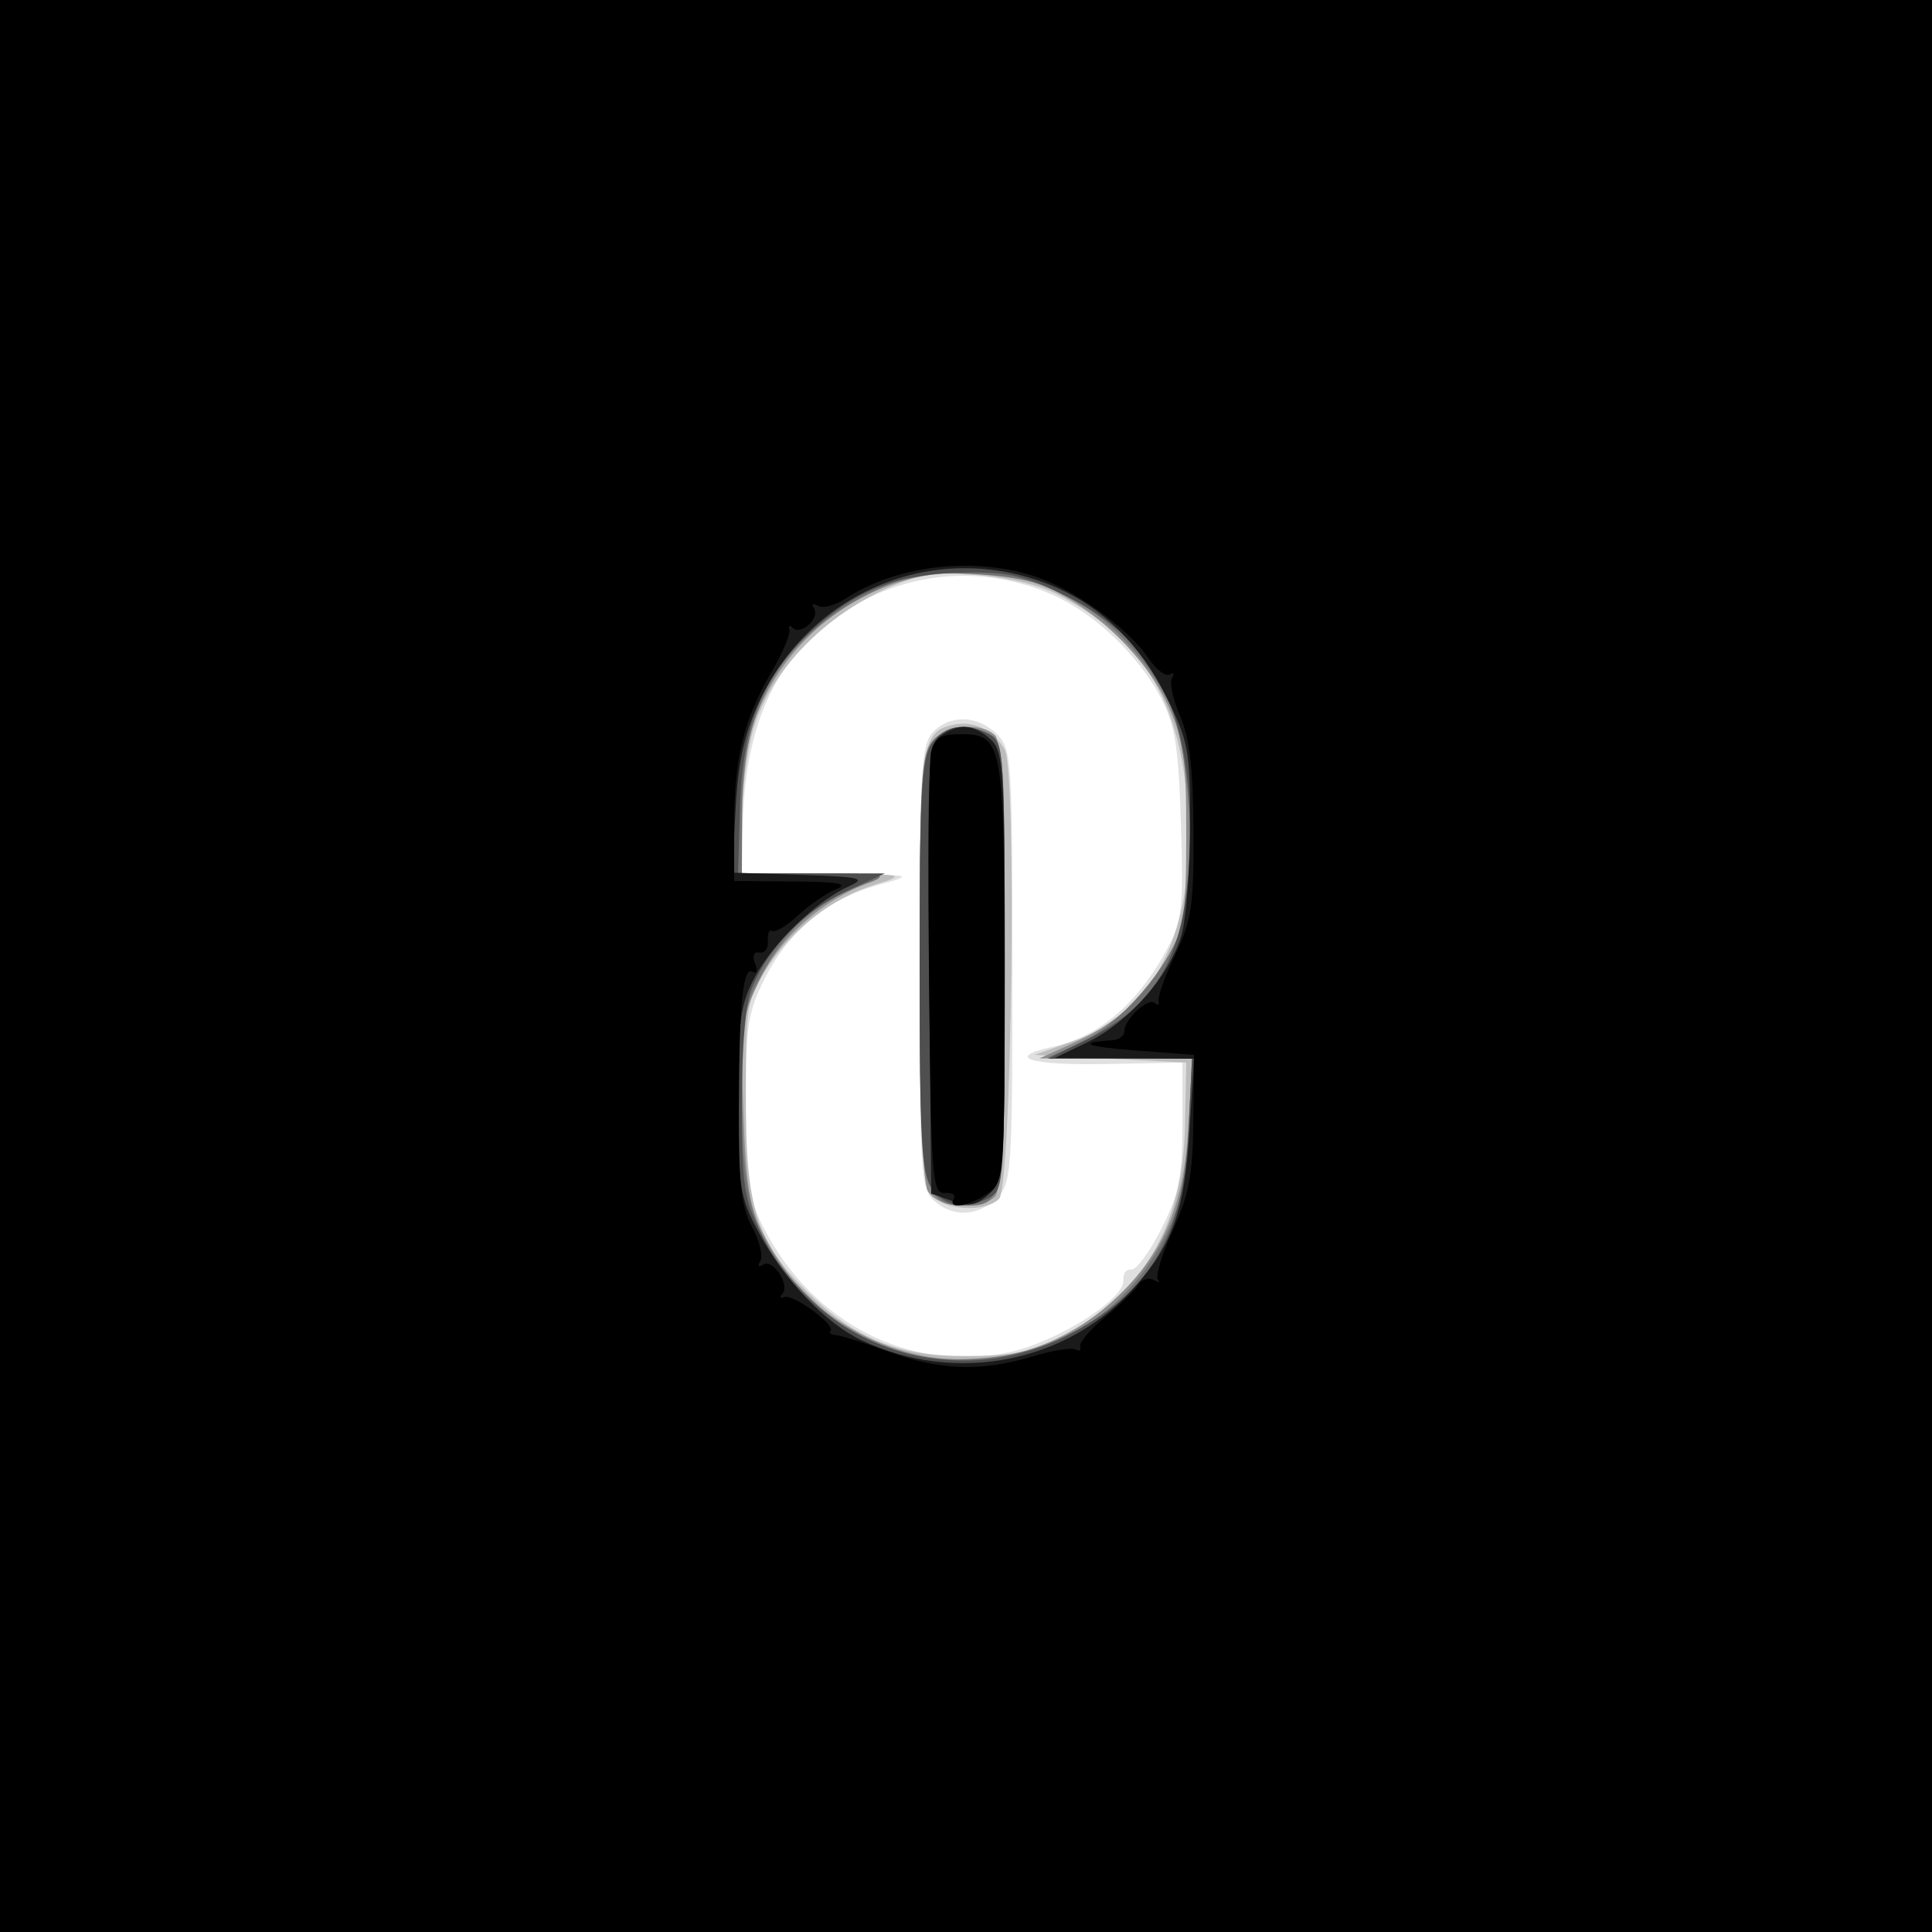 <svg width="250" height="250" viewBox="0 0 250 250" fill="none" xmlns="http://www.w3.org/2000/svg">
<rect x="0" y="0" width="250" height="250" fill="#333333" stroke="none"/>
<path fill-rule="evenodd" clip-rule="evenodd" d="M0 125V250H125H250V125V0H125H0V125Z" fill="white"/>
<path fill-rule="evenodd" clip-rule="evenodd" d="M0 125V250H125H250V125V0H125H0V125ZM136.236 76.986C141.651 79.382 147.313 84.774 150.222 90.306C152.054 93.791 152.492 96.544 152.812 106.597C153.154 117.341 152.966 119.13 151.133 122.597C147.352 129.745 142.246 134.157 136.25 135.455C129.946 136.82 133.116 137.867 143.001 137.685L153.002 137.5L153.001 145.571C153 152.391 152.574 154.482 150.25 159.071C148.738 162.057 146.99 164.405 146.368 164.289C145.745 164.173 145.295 164.79 145.368 165.659C145.574 168.119 136.634 173.727 130.463 175.008C117.768 177.643 105.255 171.3 98.885 159C96.847 155.064 96.551 153.058 96.527 143C96.503 132.689 96.758 130.988 99 126.551C102.062 120.49 107.162 116.292 113.621 114.519C118.482 113.184 118.458 113.179 107.125 113.089L95.749 113L96.198 104.75C96.88 92.223 101.128 84.185 109.951 78.724C117.913 73.797 127.58 73.157 136.236 76.986ZM120.655 94.829C119.196 96.44 119 100.042 119 125.174C119 151.53 119.139 153.815 120.829 155.345C123.288 157.57 126.568 157.432 129 155C130.905 153.095 131 151.667 131 125C131 98.333 130.905 96.905 129 95C126.504 92.504 122.827 92.429 120.655 94.829Z" fill="#E0E0E0"/>
<path fill-rule="evenodd" clip-rule="evenodd" d="M0 125V250H125H250V125V0H125H0V125ZM136.752 76.873C147.802 82.511 152.786 90.686 153.691 104.66C154.71 120.397 149.494 130.978 138.867 134.731L133.857 136.5L143.679 137L153.5 137.5L153.338 145.656C153.083 158.551 147.968 167.365 137.59 172.789C133.418 174.97 131.148 175.454 125 175.475C116.241 175.504 110.6 173.235 104.515 167.233C97.885 160.696 96.5 156.334 96.5 142C96.5 130.098 96.63 129.301 99.212 125.33C102.592 120.133 107.655 116.208 113.222 114.47C117.393 113.167 117.23 113.132 106.75 113.067L96 113V106.182C96 102.431 96.673 97.097 97.495 94.328C99.99 85.928 108.26 78.082 118 74.875C122.196 73.494 132.221 74.562 136.752 76.873ZM123.5 93.759C119.198 94.64 119 96.016 119 125C119 146.692 119.291 153.016 120.358 154.476C121.916 156.606 127.399 157 129.283 155.118C130.912 153.491 131.593 99.977 130.022 97.042C128.679 94.532 126.09 93.229 123.5 93.759Z" fill="#BCBCBC"/>
<path fill-rule="evenodd" clip-rule="evenodd" d="M0 125V250H125H250V125V0H125H0V125ZM134.316 75.592C140.699 77.767 148.18 84.727 151.114 91.221C153.184 95.801 153.5 98.022 153.5 108C153.5 117.879 153.196 120.064 151.342 123.5C148.516 128.736 144.548 132.408 139 134.919L134.5 136.956L144.389 136.978L154.277 137L153.778 145.758C153.17 156.422 150.327 162.782 143.468 168.819C134.444 176.763 121.624 178.186 111.031 172.42C105.324 169.314 102.036 165.888 98.743 159.616C96.977 156.253 96.508 153.345 96.185 143.727C95.812 132.666 95.945 131.633 98.38 126.657C101.044 121.21 106.592 116.326 112.5 114.225C115.016 113.33 113.926 113.145 105.75 113.079L96 113L96.044 105.25C96.068 100.987 96.698 95.789 97.444 93.698C102.902 78.396 119.142 70.422 134.316 75.592ZM120.655 95.829C119.2 97.436 119 100.953 119 124.894C119 141.757 119.394 152.868 120.035 154.066C121.222 156.283 126.846 156.754 128.8 154.8C130.513 153.087 130.513 96.913 128.8 95.2C127.007 93.407 122.534 93.752 120.655 95.829Z" fill="#8D8D8D"/>
<path fill-rule="evenodd" clip-rule="evenodd" d="M0 125V250H125H250V125V0H125H0V125ZM137.694 76.826C143.138 79.626 148.371 85.074 151.188 90.873C153.959 96.576 154.957 112.509 152.985 119.553C151.417 125.153 144.903 132.672 139.557 135.052L135.5 136.859L144.872 136.929L154.245 137L153.826 145.764C153.514 152.285 152.806 155.769 151.062 159.373C146.275 169.261 137.832 174.989 126.884 175.775C117.414 176.454 110.972 174.103 104.458 167.589C97.579 160.71 95.997 155.838 96.009 141.572C96.018 131.141 96.19 130.201 98.978 125.34C102.154 119.803 106.11 116.443 111.885 114.38C115.293 113.162 114.943 113.085 105.75 113.044L96 113L96.001 104.75C96.002 90.943 101.462 82.064 113.5 76.292C117.738 74.26 119.643 73.954 126 74.282C131.109 74.545 134.837 75.356 137.694 76.826ZM120.557 96.223C119.243 98.099 119 102.584 119 125C119 154.27 119.327 156 124.857 156C129.952 156 130 155.706 130 124.835C130 97.42 129.909 96.022 128.066 95.035C124.988 93.388 122.237 93.823 120.557 96.223Z" fill="#737373"/>
<path fill-rule="evenodd" clip-rule="evenodd" d="M0 125V250H125H250V125V0H125H0V125ZM137.826 77.071C149.355 82.832 154.029 91.732 153.956 107.788C153.889 122.626 150.446 129.605 140.832 134.397L135.607 137H144.923H154.239L153.804 146.25C153.156 160.072 148.706 167.492 137.8 172.942C123.276 180.2 105.84 174.353 98.584 159.793C96.243 155.095 96 153.494 96 142.772C96 135.1 96.474 129.804 97.348 127.718C99.535 122.501 104.069 117.877 109.459 115.367L114.5 113.02L105 113.011L95.5 113.003L95.761 104.251C96.08 93.565 98.852 87.061 105.63 81.094C111.285 76.117 116.658 74.18 125.09 74.079C130.543 74.014 132.741 74.53 137.826 77.071ZM120.557 96.223C119.243 98.099 119 102.584 119 125C119 147.416 119.243 151.901 120.557 153.777C122.237 156.177 124.988 156.612 128.066 154.965C129.91 153.978 130 152.578 130 125C130 97.422 129.91 96.022 128.066 95.035C124.988 93.388 122.237 93.823 120.557 96.223Z" fill="#4F4F4F"/>
<path fill-rule="evenodd" clip-rule="evenodd" d="M0 125V250H125H250V125V0H125H0V125ZM136.551 75.966C142.671 78.603 147.57 83.452 150.953 90.222C153.767 95.853 154 97.121 154 106.794C154 112.555 153.478 119.011 152.839 121.142C151.29 126.313 146.033 132.278 140.779 134.826L136.5 136.9L145.5 136.949L154.5 136.999L153.927 146.249C153.289 156.556 151.796 160.885 146.988 166.361C138.201 176.369 123.726 179.235 111.432 173.401C106.795 171.2 101.399 165.54 98.18 159.5C95.719 154.884 95.515 153.578 95.513 142.5C95.511 132.073 95.797 129.963 97.696 126.405C100.071 121.957 105.669 116.562 109.861 114.683C112.176 113.645 111.41 113.464 103.627 113.209L94.753 112.919L95.186 104.709C95.502 98.719 96.304 95.014 98.153 91C105.01 76.115 121.714 69.576 136.551 75.966ZM121.675 95.25C120.122 96.387 119.991 99.122 120.234 125.476L120.5 154.453L123.22 155.409C125.374 156.166 126.361 155.983 127.97 154.527C129.917 152.765 130 151.558 130 125C130 99.444 129.859 97.182 128.171 95.655C125.988 93.679 123.991 93.555 121.675 95.25Z" fill="#1A1A1A"/>
<path fill-rule="evenodd" clip-rule="evenodd" d="M0 125V250H125H250V125V0H125H0V125ZM133.382 74.414C138.63 75.994 145.86 81.104 148.612 85.179C149.607 86.652 150.846 87.595 151.365 87.274C151.884 86.954 152.017 87.163 151.661 87.739C151.305 88.316 151.772 90.523 152.7 92.644C153.932 95.461 154.401 99.464 154.439 107.5C154.484 117.122 154.19 119.126 152.09 123.5C150.769 126.25 149.796 128.95 149.928 129.5C150.059 130.05 149.851 130.184 149.464 129.798C148.644 128.978 145.5 131.857 145.5 133.427C145.5 134.016 144.825 134.542 144 134.596C139.249 134.91 140.419 135.43 147 135.93L154.5 136.5L154.418 145.044C154.351 151.988 153.853 154.641 151.758 159.217C150.34 162.314 149.477 165.179 149.84 165.584C150.203 165.989 149.965 166.014 149.311 165.639C148.658 165.265 147.758 165.537 147.311 166.246C146.865 166.954 144.925 168.836 143 170.428C141.075 172.02 139.624 173.733 139.775 174.235C139.926 174.738 139.665 174.911 139.195 174.621C138.726 174.331 136.168 174.747 133.512 175.546C126.978 177.513 121.568 177.327 115 174.912C111.975 173.8 108.938 172.839 108.25 172.778C107.563 172.717 107.21 172.457 107.466 172.201C108.178 171.489 102.682 167.453 101.519 167.833C100.959 168.017 100.822 167.845 101.215 167.452C102.295 166.371 100.064 162.843 98.795 163.627C98.139 164.032 97.973 163.852 98.386 163.184C98.769 162.565 98.29 160.583 97.322 158.779C95.915 156.155 95.572 153.103 95.607 143.5C95.657 129.603 96.131 124.97 97.42 125.762C97.926 126.074 98.055 125.585 97.706 124.676C97.315 123.657 97.537 123.115 98.286 123.262C98.954 123.393 99.438 122.717 99.363 121.761C99.288 120.804 99.543 120.218 99.931 120.457C100.319 120.697 101.836 119.78 103.303 118.42C104.77 117.059 106.99 115.537 108.235 115.037C109.9 114.368 108.446 114.11 102.75 114.063L95 114L95.006 106.75C95.012 98.144 96.24 93.096 99.81 87C101.259 84.525 102.307 82.05 102.139 81.5C101.971 80.95 102.167 80.834 102.575 81.241C103.614 82.28 106.119 80.002 105.334 78.732C104.967 78.137 105.173 77.989 105.817 78.387C106.437 78.77 108.069 78.345 109.445 77.444C115.857 73.243 125.453 72.028 133.382 74.414ZM120.488 97.25C120.186 98.487 120.065 111.875 120.219 127C120.479 152.413 120.632 154.49 122.239 154.363C123.196 154.288 123.732 154.625 123.43 155.113C122.535 156.561 125.38 156.123 127.777 154.443C129.983 152.899 130 152.678 129.968 125.693C129.933 95.815 129.779 95 124.159 95C121.752 95 120.912 95.515 120.488 97.25Z" fill="black"/>
</svg>

